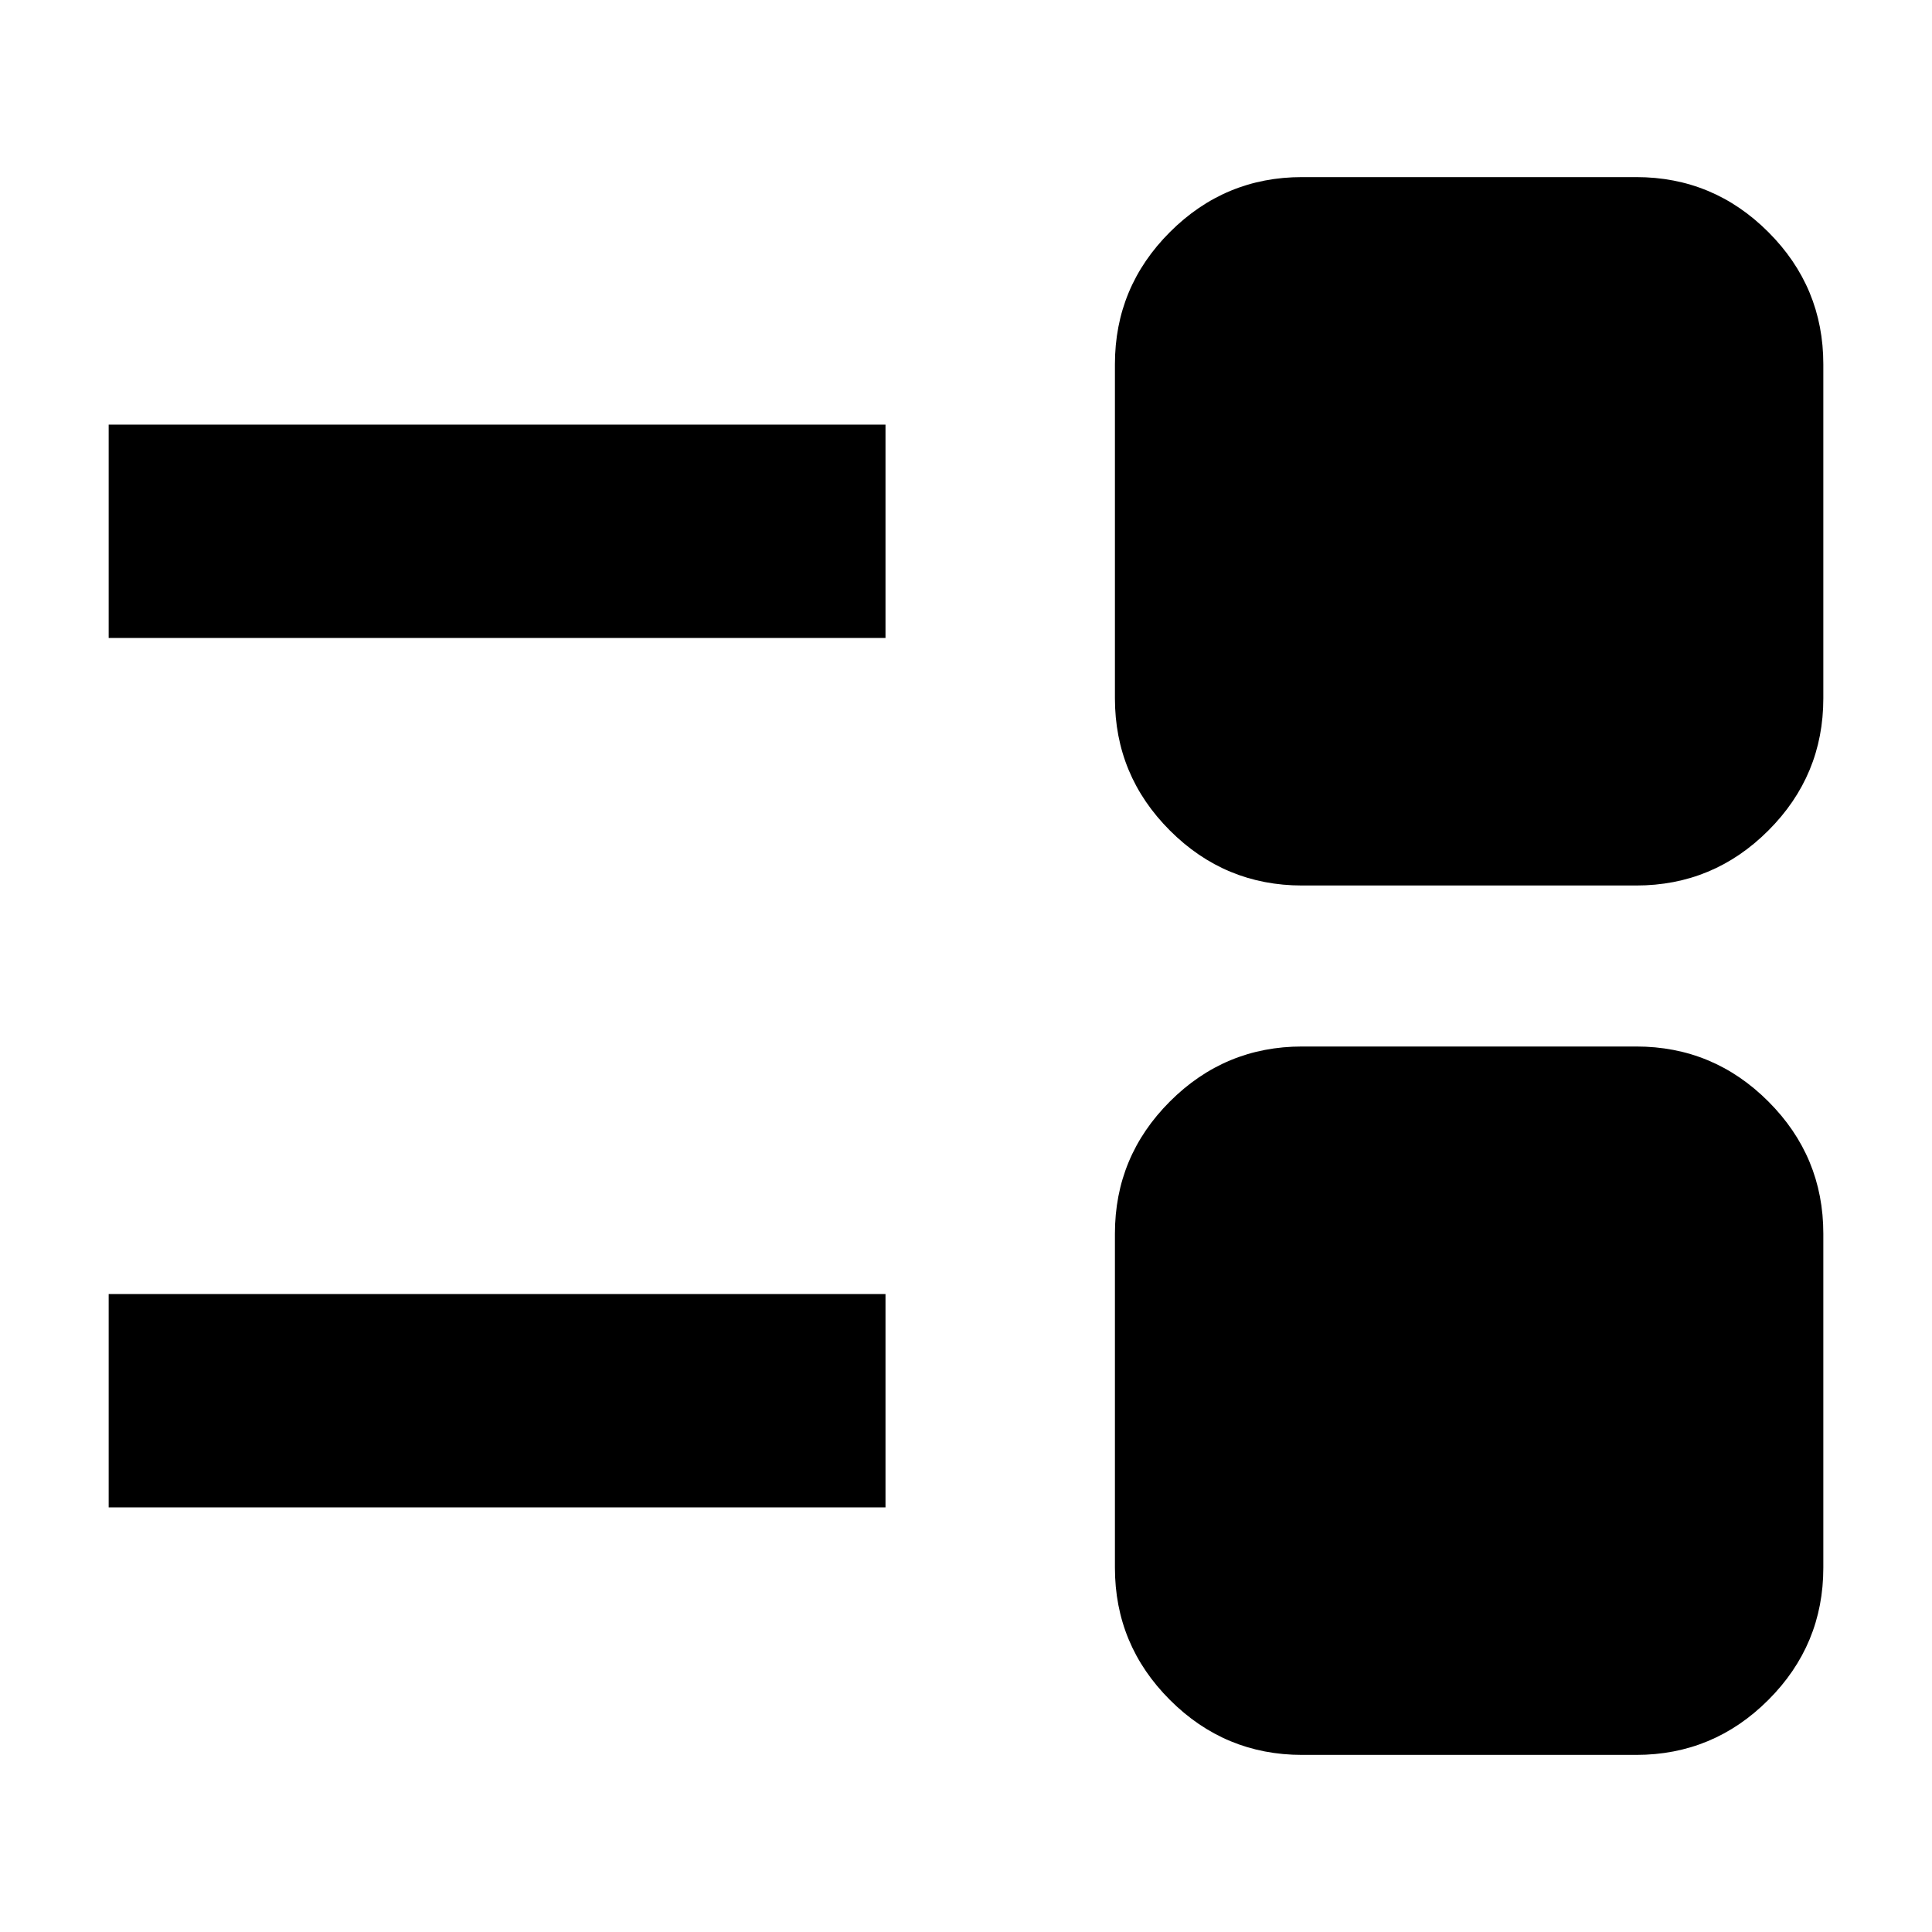 <svg xmlns="http://www.w3.org/2000/svg" height="24" viewBox="0 -960 960 960" width="24"><path d="M647-88q-38.362 0-65.681-27.319Q554-142.637 554-181v-166q0-38.362 27.319-65.681Q608.638-440 647-440h166q38.362 0 65.681 27.319Q906-385.362 906-347v166q0 38.363-27.319 65.681Q851.362-88 813-88H647ZM54-211v-106h386v106H54Zm593-309q-38.362 0-65.681-27.319Q554-574.638 554-613v-166q0-38.362 27.319-65.681Q608.638-872 647-872h166q38.362 0 65.681 27.319Q906-817.362 906-779v166q0 38.362-27.319 65.681Q851.362-520 813-520H647ZM54-643v-106h386v106H54Z"/></svg>